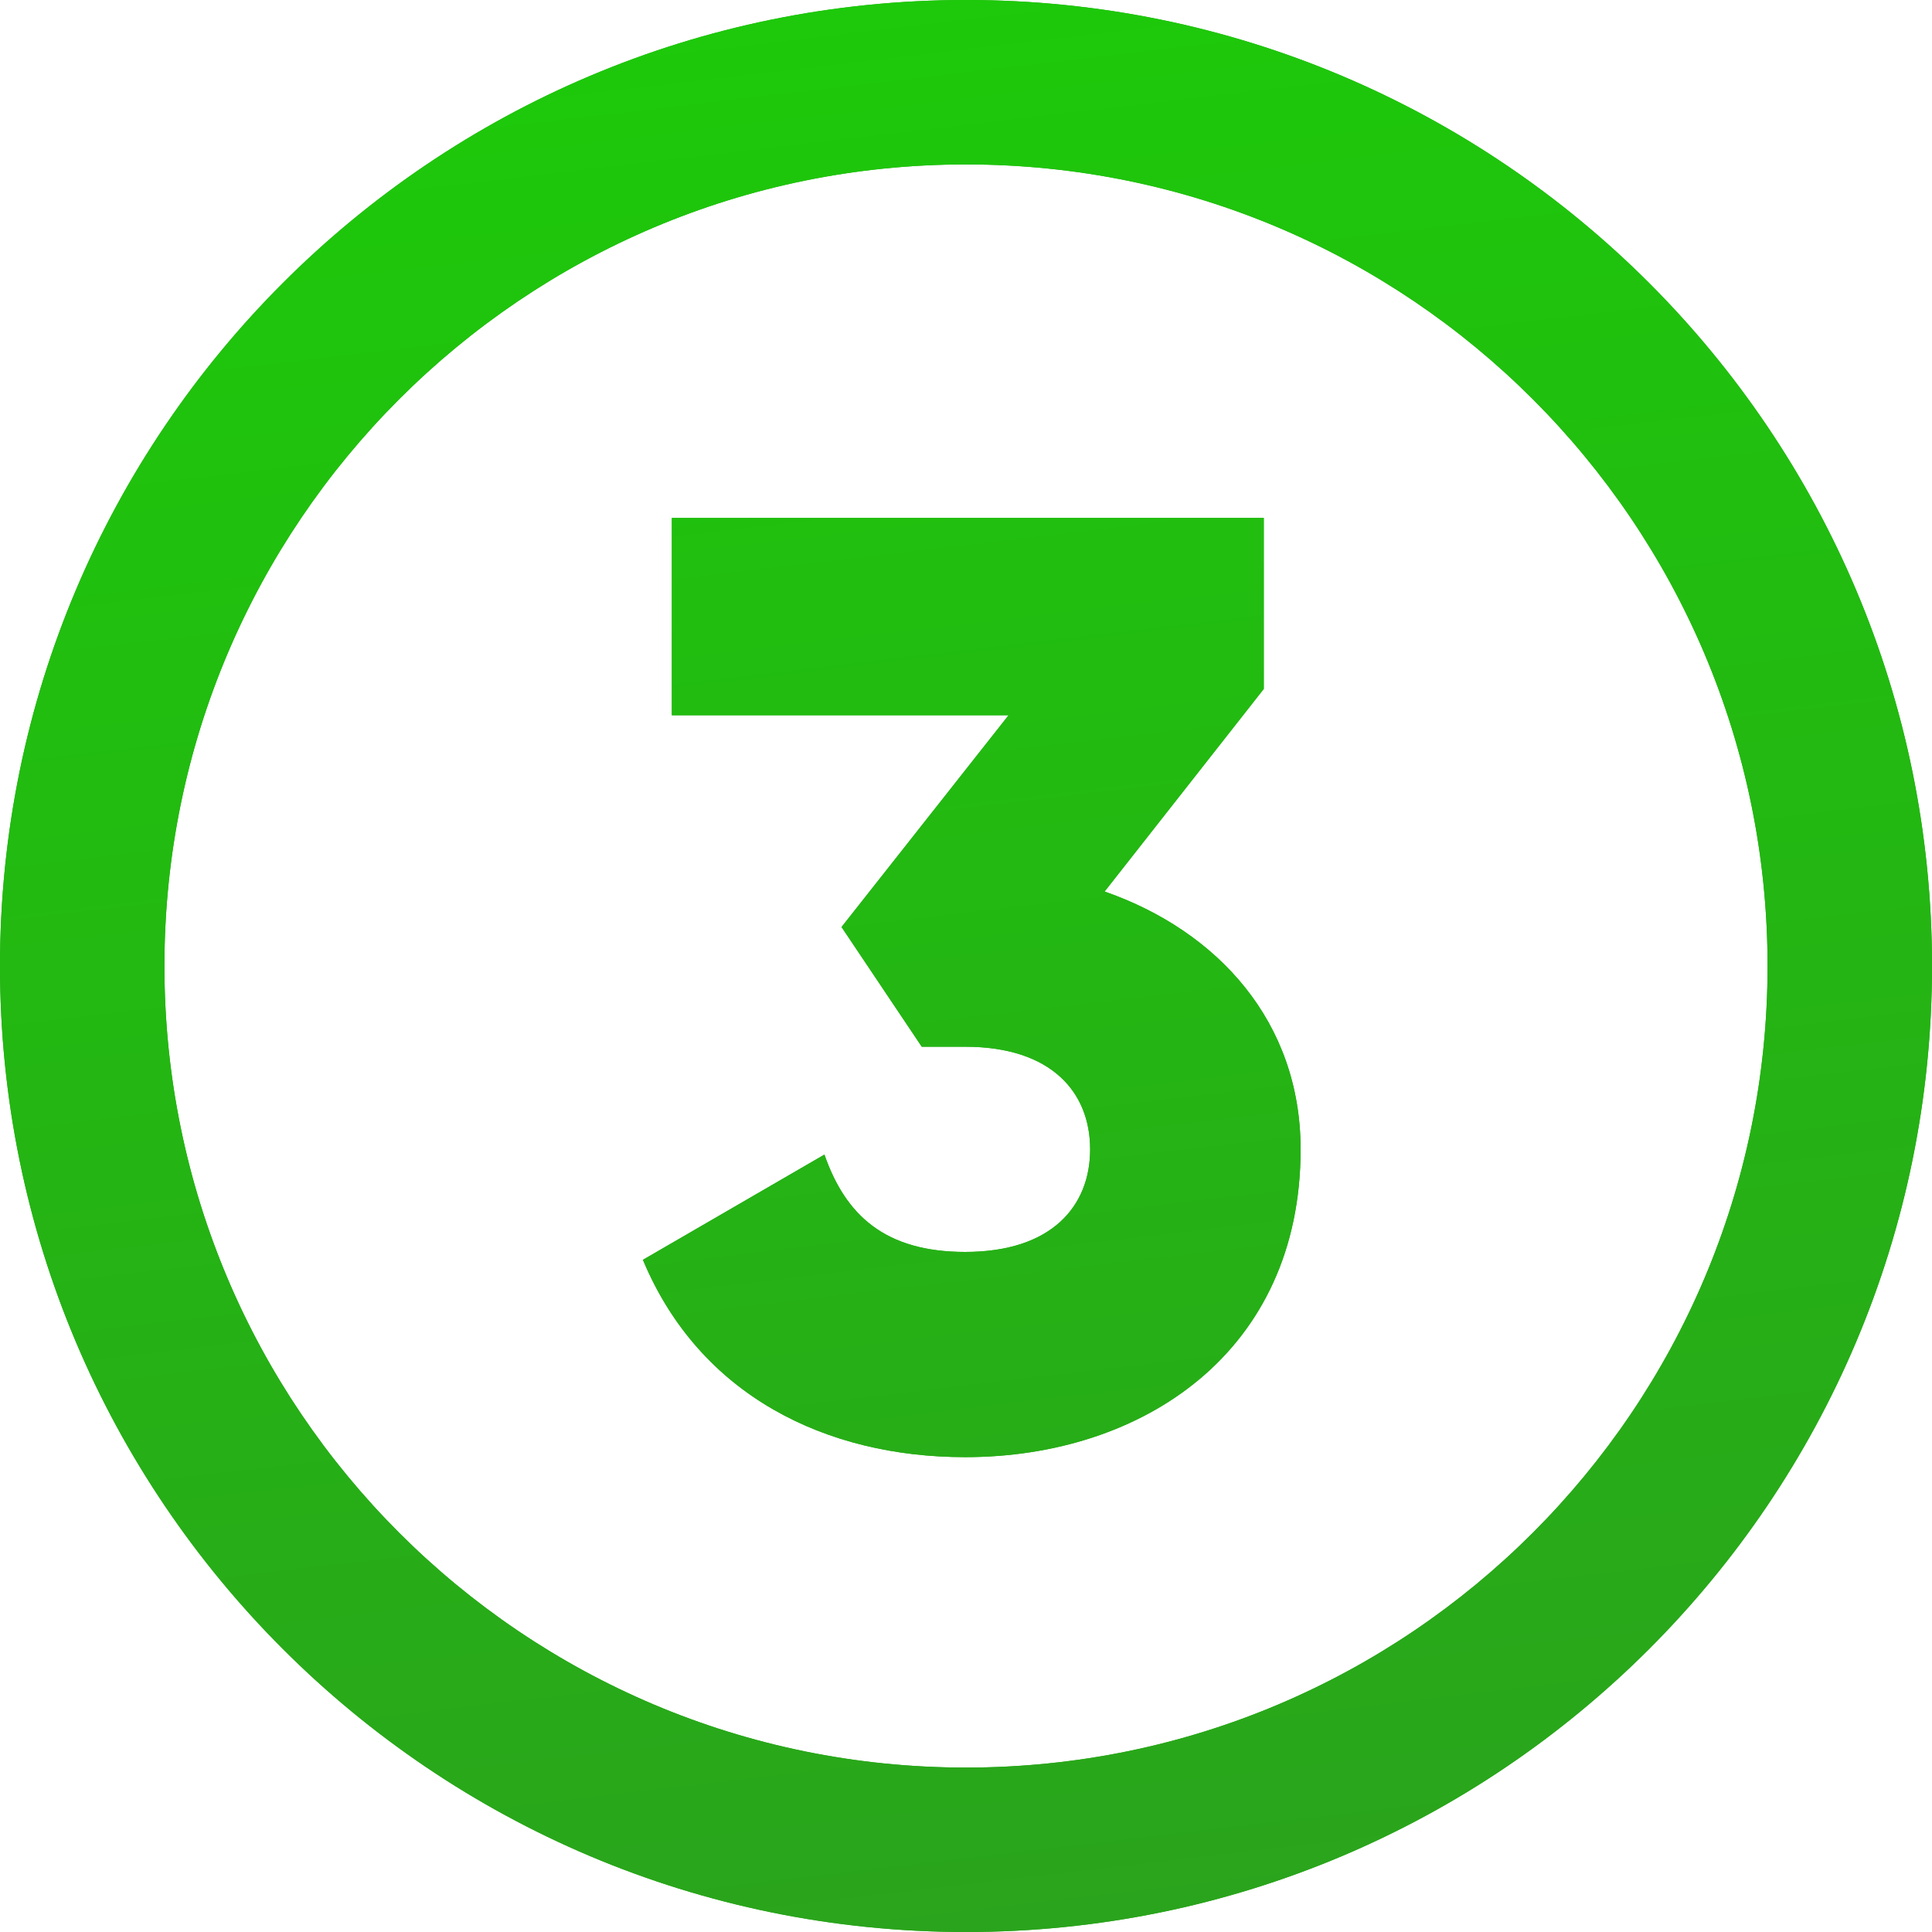 <svg width="47" height="47" fill="none" xmlns="http://www.w3.org/2000/svg"><path fill-rule="evenodd" clip-rule="evenodd" d="M43 23.5C43 34.27 34.27 43 23.5 43S4 34.27 4 23.5 12.73 4 23.5 4 43 12.73 43 23.5zm4 0C47 36.479 36.479 47 23.5 47S0 36.479 0 23.5 10.521 0 23.5 0 47 10.521 47 23.5zm-16.256-6.74l-3.872 4.928c2.752.96 4.768 3.168 4.768 6.272 0 4.928-3.84 7.488-8.16 7.488-3.392 0-6.464-1.504-7.84-4.8l4.416-2.56c.512 1.472 1.472 2.368 3.424 2.368 2.112 0 3.04-1.12 3.04-2.496s-.928-2.496-3.04-2.496h-1.056l-1.952-2.912 4.064-5.152h-8.192v-4.8h14.4v4.16z" fill="#2AA41C"/><path fill-rule="evenodd" clip-rule="evenodd" d="M43 23.5C43 34.27 34.27 43 23.5 43S4 34.27 4 23.5 12.73 4 23.5 4 43 12.73 43 23.5zm4 0C47 36.479 36.479 47 23.5 47S0 36.479 0 23.5 10.521 0 23.5 0 47 10.521 47 23.5zm-16.256-6.74l-3.872 4.928c2.752.96 4.768 3.168 4.768 6.272 0 4.928-3.84 7.488-8.16 7.488-3.392 0-6.464-1.504-7.84-4.8l4.416-2.56c.512 1.472 1.472 2.368 3.424 2.368 2.112 0 3.04-1.12 3.04-2.496s-.928-2.496-3.04-2.496h-1.056l-1.952-2.912 4.064-5.152h-8.192v-4.8h14.4v4.16z" fill="url(#paint0_linear)"/><defs><linearGradient id="paint0_linear" x1="24.498" y1="47" x2="17.688" y2="-10.976" gradientUnits="userSpaceOnUse"><stop stop-color="#2AA41C"/><stop offset="1" stop-color="#1AD205"/></linearGradient></defs></svg>